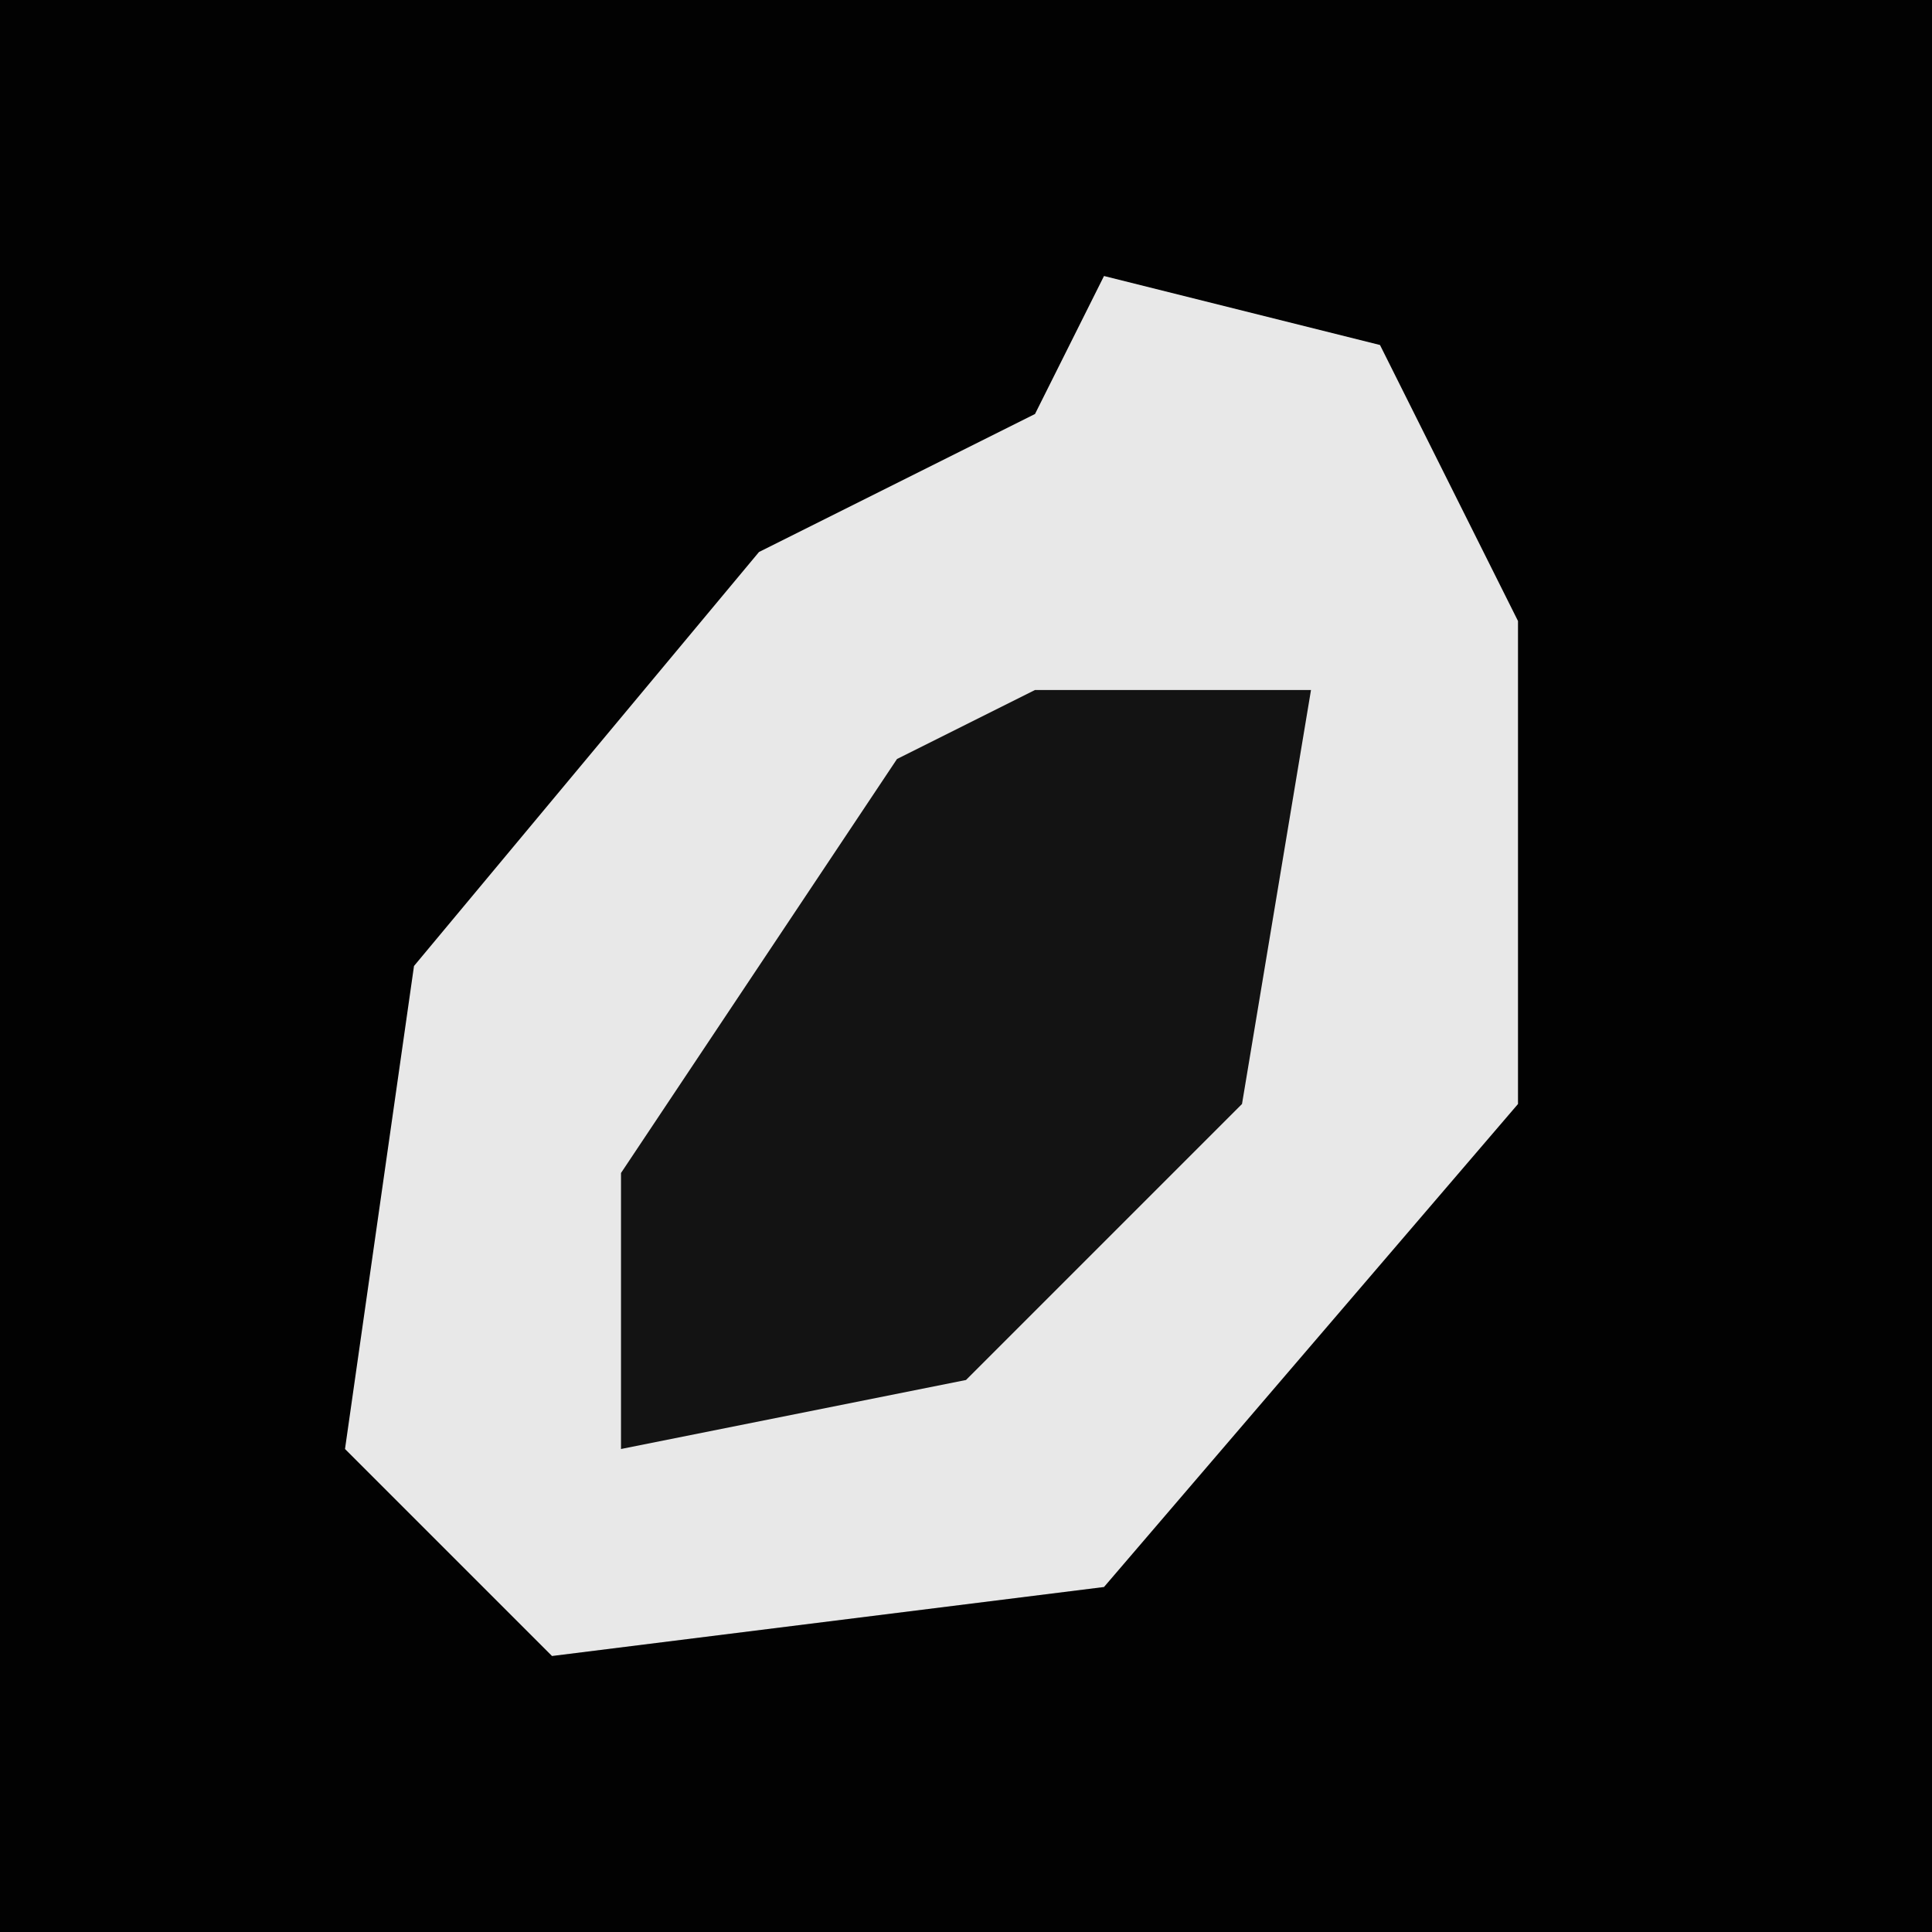 <?xml version="1.0" encoding="UTF-8"?>
<svg version="1.1" xmlns="http://www.w3.org/2000/svg" width="28" height="28">
<path d="M0,0 L28,0 L28,28 L0,28 Z " fill="#020202" transform="translate(0,0)"/>
<path d="M0,0 L4,1 L6,5 L6,12 L0,19 L-8,20 L-11,17 L-10,10 L-5,4 L-1,2 Z " fill="#E8E8E8" transform="translate(16,4)"/>
<path d="M0,0 L4,0 L3,6 L-1,10 L-6,11 L-6,7 L-2,1 Z " fill="#131313" transform="translate(15,10)"/>
</svg>
